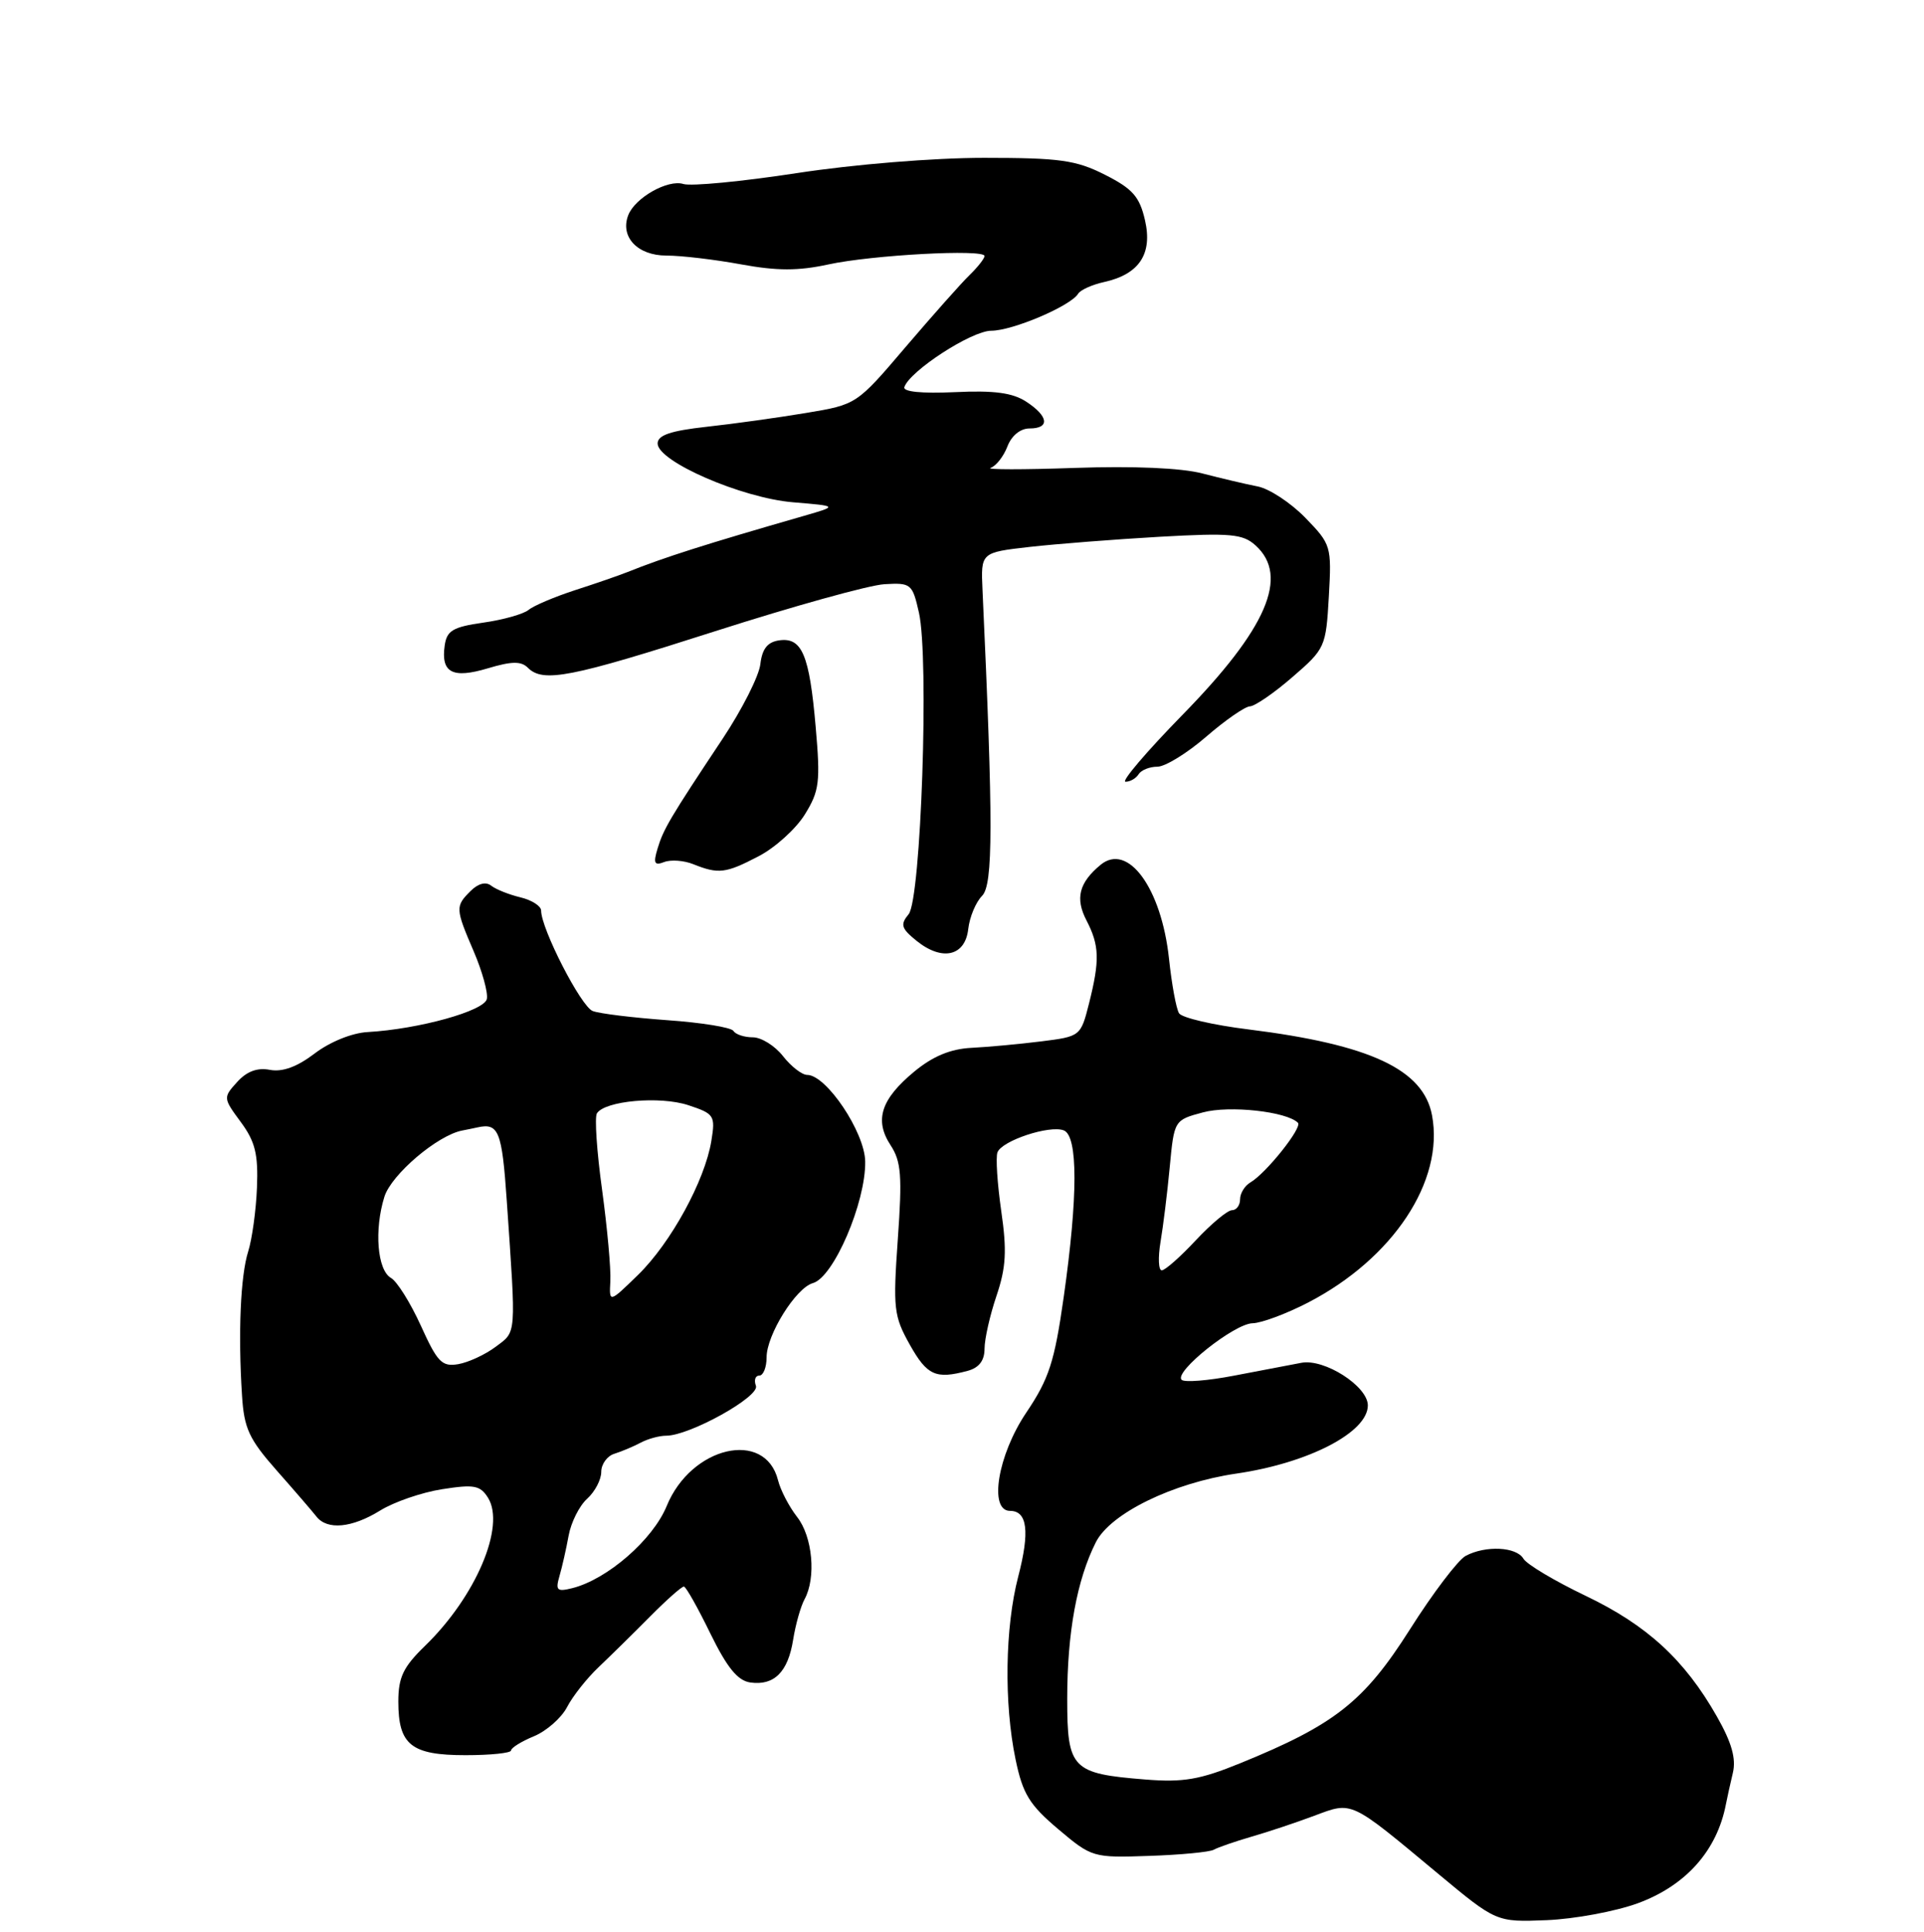<?xml version="1.0" encoding="UTF-8" standalone="no"?>
<!DOCTYPE svg PUBLIC "-//W3C//DTD SVG 1.1//EN" "http://www.w3.org/Graphics/SVG/1.1/DTD/svg11.dtd" >
<svg xmlns="http://www.w3.org/2000/svg" xmlns:xlink="http://www.w3.org/1999/xlink" version="1.1" viewBox="0 0 256 257">
 <g >
 <path fill="currentColor"
d=" M 217.92 253.20 C 224.32 250.85 228.47 246.19 229.65 240.00 C 229.81 239.18 230.22 237.31 230.57 235.85 C 231.02 233.95 230.41 231.81 228.44 228.35 C 224.15 220.80 219.15 216.21 211.00 212.31 C 206.88 210.34 203.14 208.11 202.70 207.36 C 201.76 205.77 197.67 205.57 195.01 206.99 C 194.00 207.54 190.65 211.94 187.59 216.78 C 181.49 226.39 177.61 229.45 165.00 234.58 C 159.66 236.76 157.42 237.14 152.43 236.74 C 142.61 235.96 142.00 235.33 142.00 226.01 C 142.00 217.19 143.29 210.17 145.81 205.17 C 147.75 201.33 156.07 197.27 164.50 196.04 C 174.11 194.64 182.00 190.55 182.00 186.97 C 182.00 184.42 176.23 180.72 173.16 181.30 C 171.70 181.57 167.66 182.34 164.20 183.01 C 160.73 183.68 157.59 183.93 157.22 183.56 C 156.17 182.51 164.24 176.08 166.66 176.04 C 167.84 176.02 171.19 174.77 174.08 173.27 C 185.37 167.41 192.18 157.11 190.54 148.38 C 189.40 142.28 182.33 138.97 166.13 136.95 C 161.41 136.37 157.25 135.40 156.88 134.80 C 156.50 134.20 155.90 130.92 155.54 127.52 C 154.53 118.14 150.07 112.04 146.43 115.06 C 143.57 117.43 143.04 119.52 144.56 122.44 C 146.29 125.79 146.35 127.73 144.90 133.50 C 143.80 137.85 143.75 137.89 138.55 138.54 C 135.66 138.90 131.48 139.29 129.26 139.40 C 126.47 139.54 124.12 140.52 121.66 142.55 C 117.21 146.23 116.31 149.02 118.50 152.36 C 119.91 154.51 120.06 156.44 119.46 164.85 C 118.81 174.09 118.92 175.08 121.06 178.90 C 123.36 182.99 124.50 183.51 128.75 182.37 C 130.27 181.96 131.00 181.01 131.00 179.42 C 131.00 178.13 131.72 174.96 132.59 172.39 C 133.86 168.63 133.99 166.40 133.22 161.10 C 132.70 157.47 132.47 153.96 132.72 153.30 C 133.31 151.75 139.64 149.65 141.54 150.38 C 143.44 151.11 143.44 159.14 141.53 172.58 C 140.31 181.17 139.58 183.43 136.55 187.93 C 132.75 193.57 131.53 201.00 134.39 201.00 C 136.70 201.00 137.04 203.75 135.48 209.74 C 133.72 216.51 133.57 226.60 135.13 234.08 C 136.08 238.65 136.97 240.10 140.79 243.33 C 145.27 247.11 145.42 247.16 152.91 246.90 C 157.09 246.76 160.95 246.39 161.50 246.08 C 162.05 245.77 164.30 244.99 166.50 244.35 C 168.70 243.72 172.47 242.46 174.87 241.56 C 179.99 239.65 179.53 239.43 191.30 249.23 C 199.10 255.72 199.10 255.72 205.80 255.45 C 209.48 255.30 214.94 254.29 217.92 253.20 Z  M 68.00 232.87 C 68.00 232.53 69.37 231.67 71.05 230.98 C 72.72 230.29 74.70 228.54 75.45 227.11 C 76.19 225.67 78.08 223.28 79.65 221.79 C 81.22 220.30 84.30 217.27 86.50 215.05 C 88.70 212.83 90.72 211.04 91.00 211.07 C 91.28 211.10 92.86 213.91 94.52 217.32 C 96.74 221.85 98.15 223.59 99.83 223.83 C 103.00 224.28 104.85 222.44 105.53 218.15 C 105.85 216.14 106.53 213.72 107.05 212.76 C 108.62 209.89 108.12 204.43 106.06 201.81 C 105.00 200.45 103.85 198.25 103.52 196.92 C 101.81 190.12 91.96 192.40 88.71 200.35 C 86.87 204.84 80.81 210.11 76.15 211.28 C 74.11 211.79 73.89 211.58 74.44 209.68 C 74.79 208.48 75.34 206.06 75.66 204.29 C 75.98 202.53 77.09 200.32 78.12 199.39 C 79.16 198.45 80.00 196.85 80.00 195.81 C 80.00 194.78 80.79 193.69 81.75 193.40 C 82.71 193.10 84.28 192.44 85.24 191.93 C 86.19 191.42 87.72 191.00 88.64 191.00 C 91.76 191.00 101.13 185.79 100.58 184.36 C 100.30 183.61 100.50 183.00 101.03 183.00 C 101.56 183.00 102.00 181.91 102.00 180.57 C 102.00 177.58 105.90 171.33 108.16 170.70 C 110.92 169.93 115.20 159.96 115.12 154.52 C 115.06 150.62 109.95 143.00 107.40 143.00 C 106.71 143.00 105.26 141.88 104.18 140.50 C 103.10 139.12 101.29 138.00 100.17 138.00 C 99.04 138.00 97.88 137.62 97.59 137.15 C 97.30 136.68 93.34 136.04 88.78 135.72 C 84.23 135.39 79.76 134.85 78.86 134.50 C 77.31 133.91 72.00 123.56 72.00 121.14 C 72.00 120.54 70.76 119.74 69.25 119.38 C 67.74 119.02 65.99 118.32 65.36 117.83 C 64.64 117.26 63.62 117.53 62.61 118.54 C 60.57 120.57 60.58 120.86 63.04 126.59 C 64.16 129.21 64.95 132.04 64.78 132.89 C 64.48 134.48 55.75 136.91 48.92 137.30 C 46.84 137.41 43.89 138.61 41.87 140.15 C 39.53 141.93 37.59 142.64 35.92 142.33 C 34.24 142.00 32.83 142.53 31.55 143.95 C 29.68 146.01 29.69 146.09 32.03 149.26 C 33.95 151.86 34.37 153.53 34.19 157.99 C 34.07 161.02 33.54 164.85 33.02 166.50 C 32.00 169.72 31.67 177.35 32.20 185.63 C 32.47 190.02 33.13 191.45 36.82 195.63 C 39.19 198.31 41.56 201.06 42.10 201.75 C 43.54 203.59 46.82 203.28 50.59 200.95 C 52.41 199.82 56.12 198.54 58.82 198.12 C 63.07 197.45 63.89 197.60 64.93 199.25 C 67.29 203.04 63.32 212.39 56.55 218.96 C 53.66 221.76 53.00 223.13 53.00 226.37 C 53.00 232.13 54.71 233.50 61.93 233.50 C 65.26 233.50 68.00 233.22 68.00 232.87 Z  M 128.83 123.60 C 129.01 122.00 129.84 120.02 130.67 119.18 C 132.15 117.71 132.16 109.56 130.73 78.50 C 130.50 73.50 130.50 73.50 137.00 72.76 C 140.57 72.36 148.37 71.75 154.31 71.41 C 163.76 70.88 165.37 71.03 167.06 72.56 C 171.58 76.65 168.57 83.63 157.31 95.13 C 152.54 100.01 149.14 104.00 149.76 104.00 C 150.38 104.00 151.16 103.55 151.50 103.00 C 151.84 102.45 152.96 102.00 154.00 102.00 C 155.03 102.00 157.96 100.20 160.50 98.00 C 163.04 95.80 165.66 93.99 166.31 93.97 C 166.96 93.95 169.51 92.21 171.96 90.08 C 176.32 86.32 176.43 86.07 176.81 79.36 C 177.19 72.65 177.12 72.42 173.67 68.87 C 171.73 66.88 168.87 65.00 167.32 64.71 C 165.77 64.41 162.47 63.63 160.00 62.99 C 157.19 62.25 150.80 61.98 143.00 62.25 C 136.12 62.49 131.09 62.49 131.81 62.24 C 132.54 61.99 133.54 60.71 134.04 59.40 C 134.59 57.96 135.76 57.00 136.98 57.00 C 139.72 57.00 139.53 55.39 136.55 53.44 C 134.73 52.25 132.28 51.92 127.04 52.17 C 122.65 52.37 120.12 52.12 120.33 51.50 C 121.04 49.35 129.28 44.00 131.89 44.00 C 134.72 44.00 142.44 40.72 143.45 39.08 C 143.76 38.57 145.32 37.87 146.91 37.52 C 151.58 36.49 153.38 33.78 152.35 29.30 C 151.63 26.16 150.70 25.11 147.02 23.25 C 143.17 21.30 141.02 21.00 130.93 21.00 C 124.25 21.00 113.65 21.86 106.03 23.03 C 98.74 24.15 91.95 24.80 90.93 24.48 C 88.87 23.83 84.48 26.31 83.59 28.63 C 82.48 31.52 84.83 34.00 88.67 34.00 C 90.65 34.00 95.12 34.53 98.60 35.17 C 103.40 36.05 106.22 36.05 110.22 35.18 C 116.01 33.92 131.00 33.11 131.00 34.06 C 131.00 34.38 130.11 35.52 129.02 36.58 C 127.93 37.63 124.10 41.95 120.50 46.16 C 113.98 53.82 113.98 53.82 107.24 54.94 C 103.53 55.56 97.58 56.39 94.00 56.78 C 89.21 57.31 87.50 57.90 87.50 59.00 C 87.50 61.39 98.69 66.25 105.50 66.82 C 111.50 67.32 111.50 67.32 107.00 68.62 C 93.90 72.39 88.36 74.15 83.50 76.10 C 82.40 76.54 79.26 77.63 76.52 78.51 C 73.79 79.40 71.00 80.58 70.33 81.14 C 69.66 81.69 66.95 82.46 64.31 82.83 C 60.26 83.41 59.45 83.89 59.17 85.87 C 58.65 89.50 60.20 90.32 64.91 88.91 C 68.08 87.96 69.34 87.94 70.23 88.83 C 72.26 90.86 75.88 90.15 95.17 83.97 C 105.51 80.66 115.63 77.84 117.67 77.72 C 121.22 77.51 121.40 77.66 122.27 81.50 C 123.64 87.57 122.55 119.63 120.90 121.62 C 119.76 123.00 119.91 123.51 121.95 125.16 C 125.35 127.91 128.42 127.22 128.83 123.60 Z  M 100.94 113.91 C 103.14 112.77 105.91 110.26 107.09 108.35 C 109.03 105.22 109.17 104.03 108.53 96.70 C 107.70 87.11 106.71 84.76 103.68 85.19 C 102.12 85.41 101.41 86.31 101.17 88.36 C 100.99 89.93 98.74 94.38 96.17 98.25 C 89.11 108.87 88.27 110.30 87.49 112.90 C 86.90 114.85 87.07 115.19 88.38 114.68 C 89.27 114.34 91.01 114.47 92.25 114.97 C 95.60 116.31 96.56 116.20 100.94 113.91 Z  M 154.41 165.25 C 154.76 163.19 155.32 158.69 155.64 155.26 C 156.23 149.03 156.24 149.01 160.05 147.99 C 163.58 147.03 171.20 147.87 172.70 149.37 C 173.32 149.99 168.46 156.09 166.38 157.30 C 165.62 157.74 165.00 158.75 165.00 159.55 C 165.00 160.35 164.51 161.00 163.92 161.00 C 163.33 161.00 161.17 162.80 159.11 165.00 C 157.06 167.20 155.02 169.00 154.58 169.00 C 154.14 169.00 154.07 167.31 154.41 165.25 Z  M 56.00 176.37 C 54.62 173.33 52.83 170.47 52.02 170.01 C 50.20 168.97 49.77 163.61 51.15 159.20 C 52.08 156.25 58.21 151.03 61.50 150.40 C 62.05 150.30 62.95 150.11 63.50 149.99 C 66.35 149.35 66.79 150.44 67.43 159.75 C 68.68 177.91 68.74 177.08 65.98 179.15 C 64.59 180.20 62.34 181.24 60.98 181.48 C 58.80 181.85 58.20 181.23 56.00 176.37 Z  M 81.21 170.43 C 81.30 168.82 80.80 163.35 80.11 158.28 C 79.41 153.22 79.10 148.64 79.42 148.12 C 80.47 146.44 87.80 145.78 91.59 147.03 C 95.04 148.17 95.20 148.41 94.65 151.78 C 93.79 157.06 89.27 165.33 84.91 169.59 C 81.05 173.35 81.05 173.35 81.21 170.43 Z "/>
</g>
</svg>